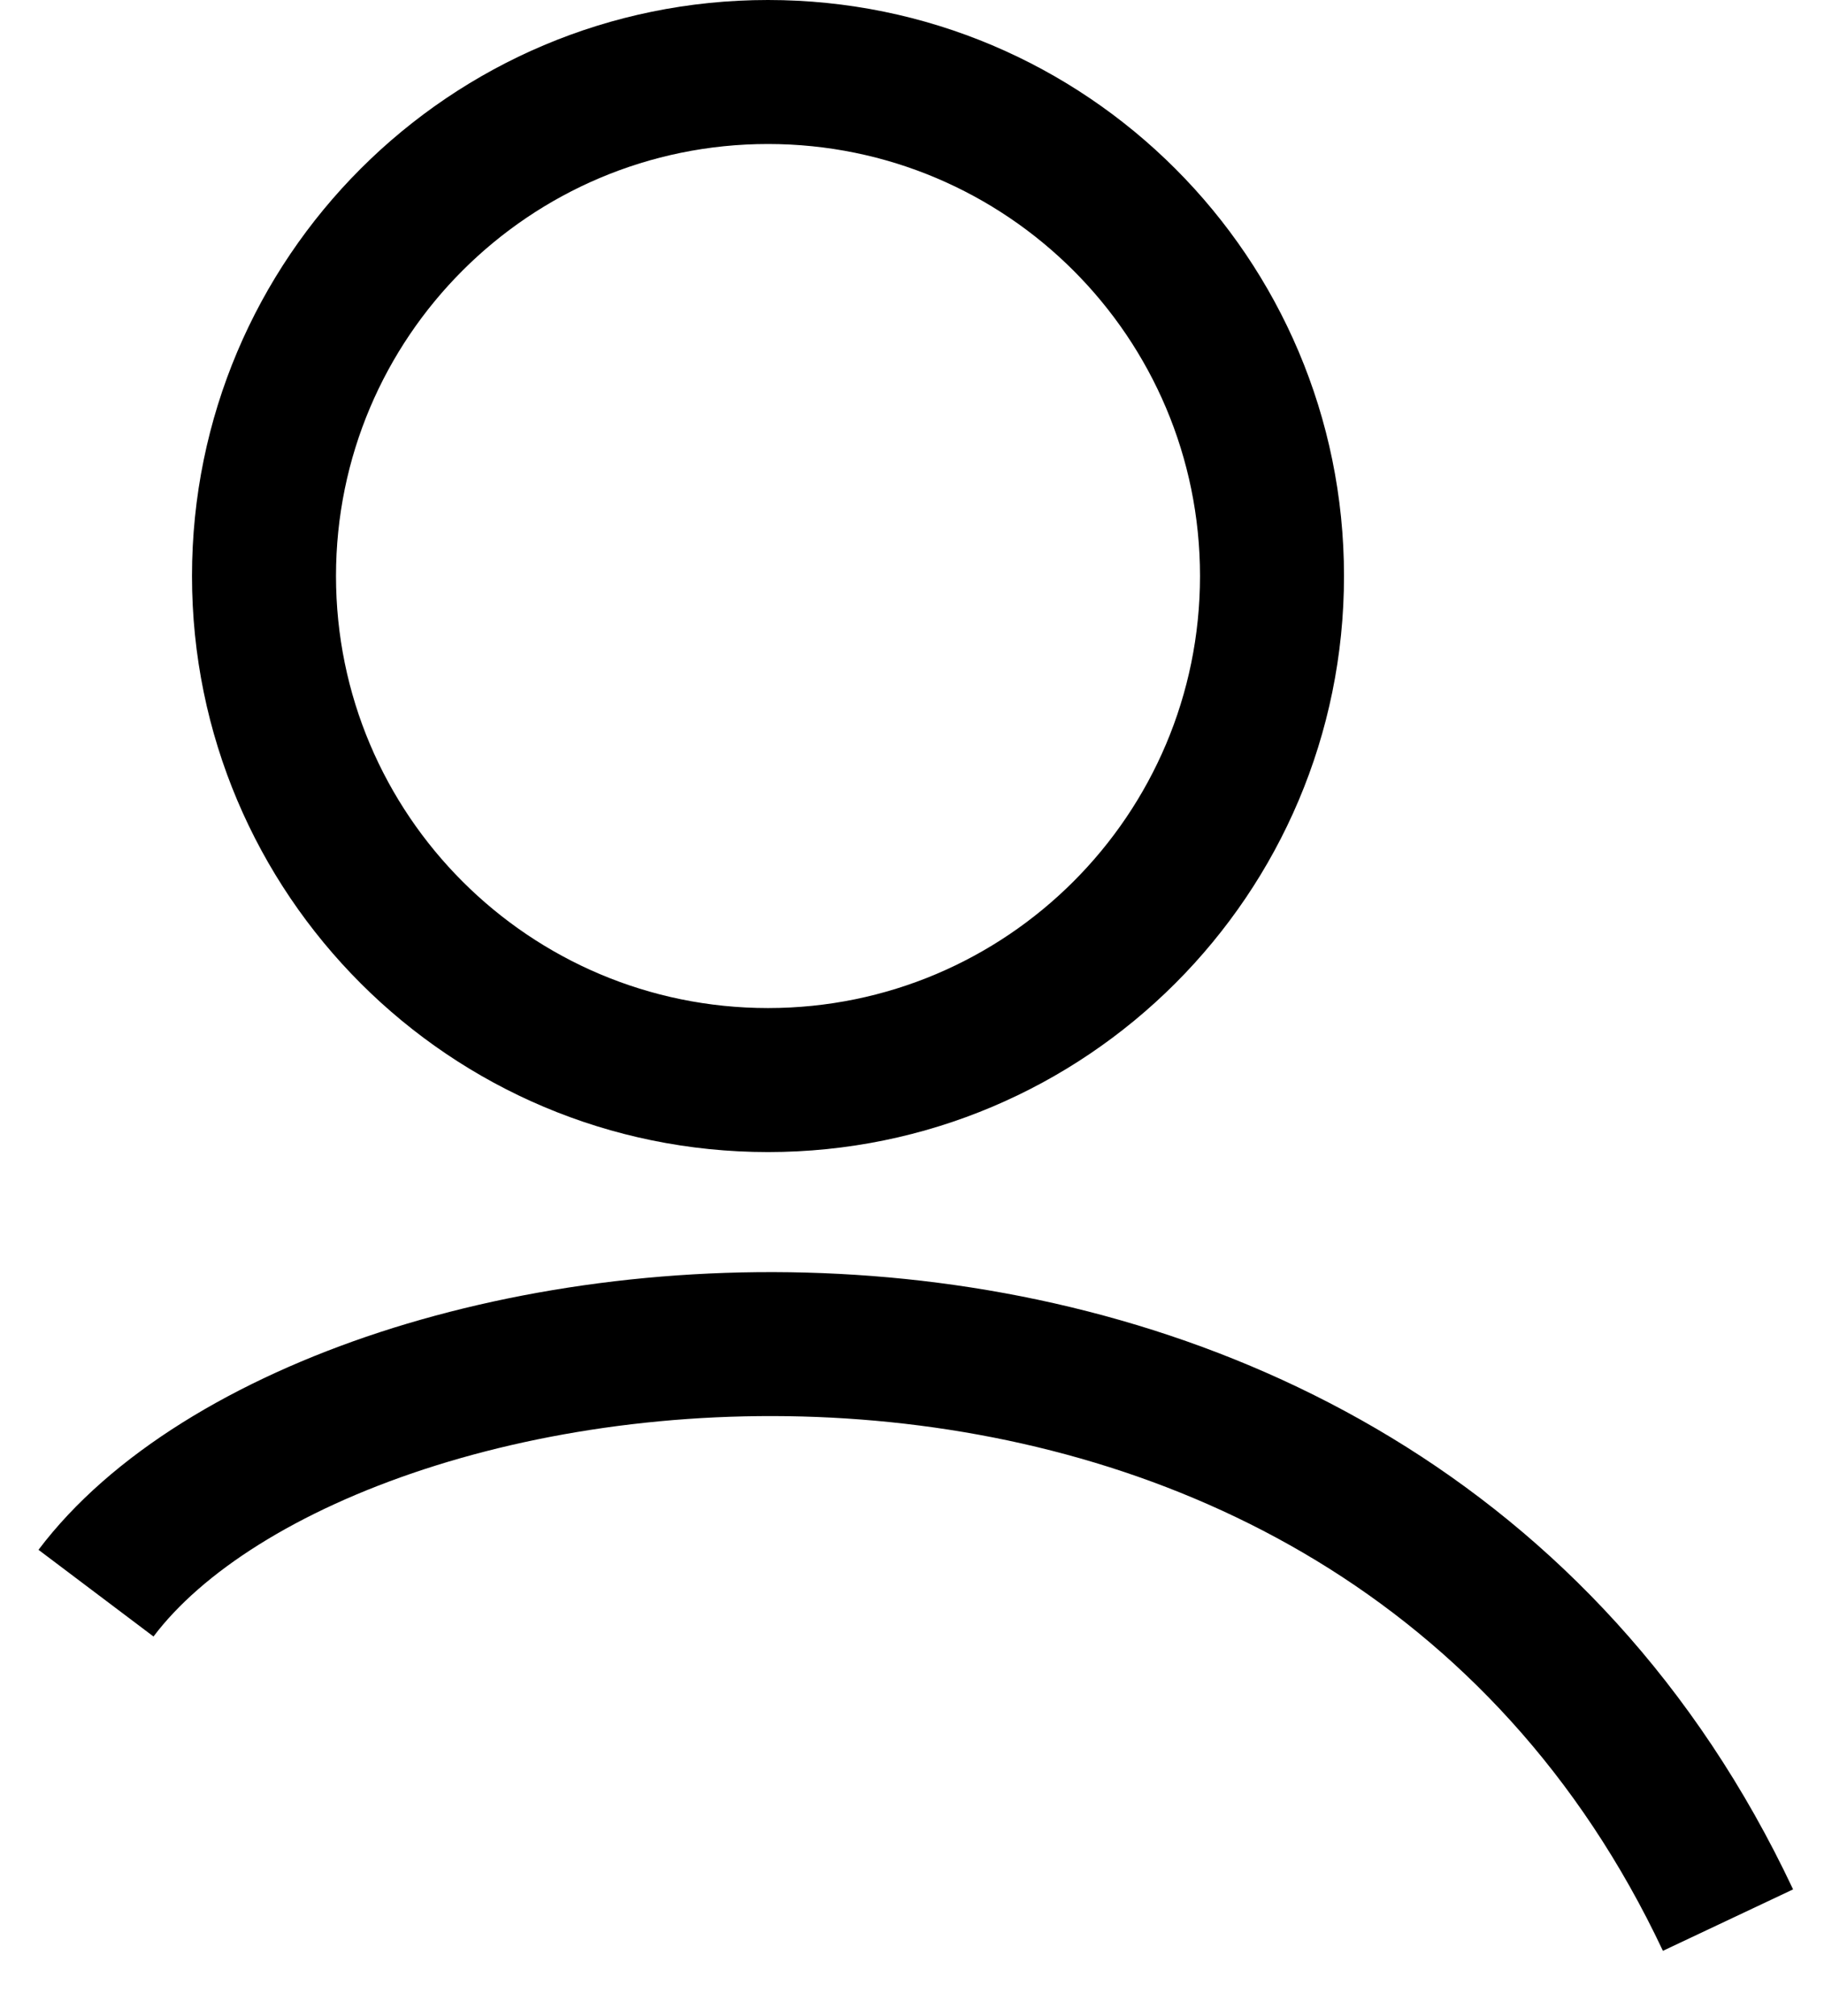 <svg width="19" height="21" viewBox="0 0 19 21" fill="none" xmlns="http://www.w3.org/2000/svg">
<path fill-rule="evenodd" clip-rule="evenodd" d="M12.5 6C12.5 8.485 10.485 10.5 8 10.5C5.515 10.5 3.5 8.485 3.5 6C3.5 3.515 5.515 1.5 8 1.5C10.485 1.5 12.5 3.515 12.5 6ZM14 6C14 9.314 11.314 12 8 12C4.686 12 2 9.314 2 6C2 2.686 4.686 0 8 0C11.314 0 14 2.686 14 6ZM17.322 20.32C15.575 16.613 12.234 15.038 8.97 14.786C7.335 14.66 5.742 14.871 4.421 15.303C3.083 15.741 2.101 16.38 1.599 17.046L0.401 16.143C1.158 15.14 2.459 14.367 3.954 13.877C5.466 13.383 7.257 13.15 9.085 13.291C12.747 13.573 16.648 15.37 18.678 19.68L17.322 20.32Z" fill="black"/>
</svg>
